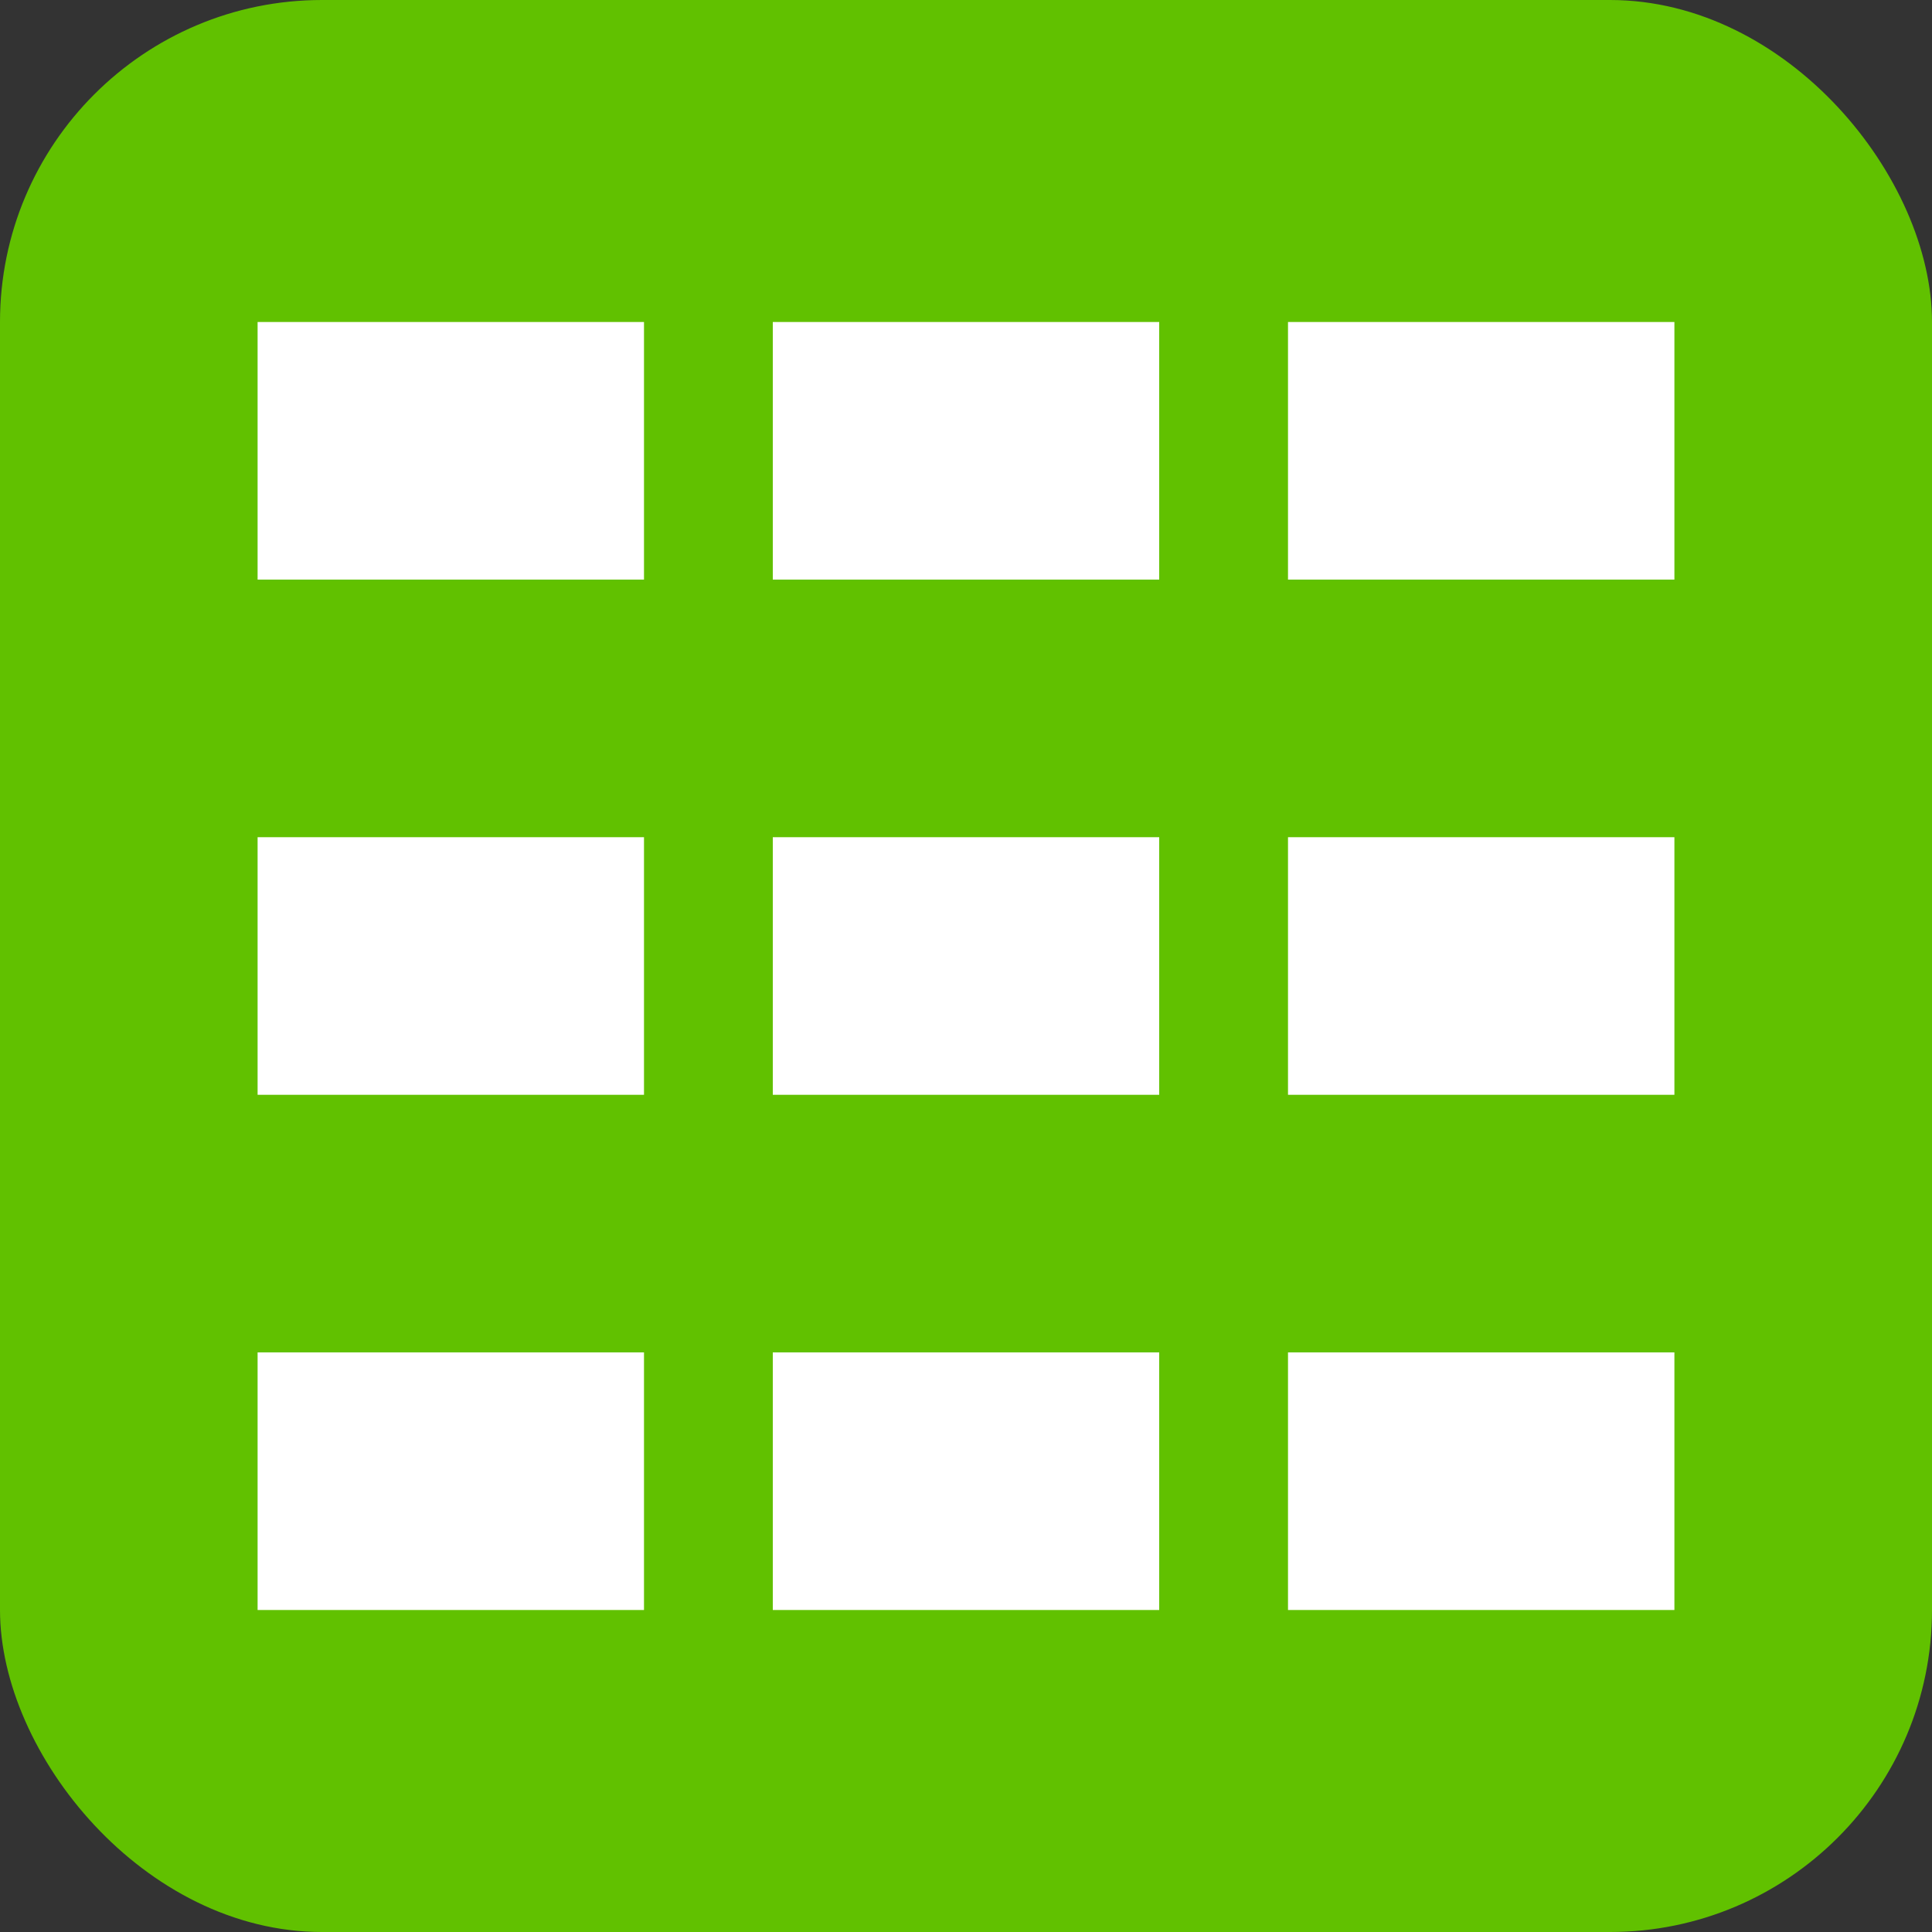 <svg width="30" height="30" viewBox="0 0 30 30" fill="none" xmlns="http://www.w3.org/2000/svg">
<rect x="0" y="0" width="30" height="30" fill="#333333" stroke="none"/>
<rect width="30" height="30" rx="5" fill="#61C100"/>
<rect x="4" y="5" width="6" height="4" fill="white"/>
<rect x="4" y="13" width="6" height="4" fill="white"/>
<rect x="4" y="21" width="6" height="4" fill="white"/>
<rect x="12" y="5" width="6" height="4" fill="white"/>
<rect x="12" y="13" width="6" height="4" fill="white"/>
<rect x="12" y="21" width="6" height="4" fill="white"/>
<rect x="20" y="5" width="6" height="4" fill="white"/>
<rect x="20" y="13" width="6" height="4" fill="white"/>
<rect x="20" y="21" width="6" height="4" fill="white"/>
</svg>
